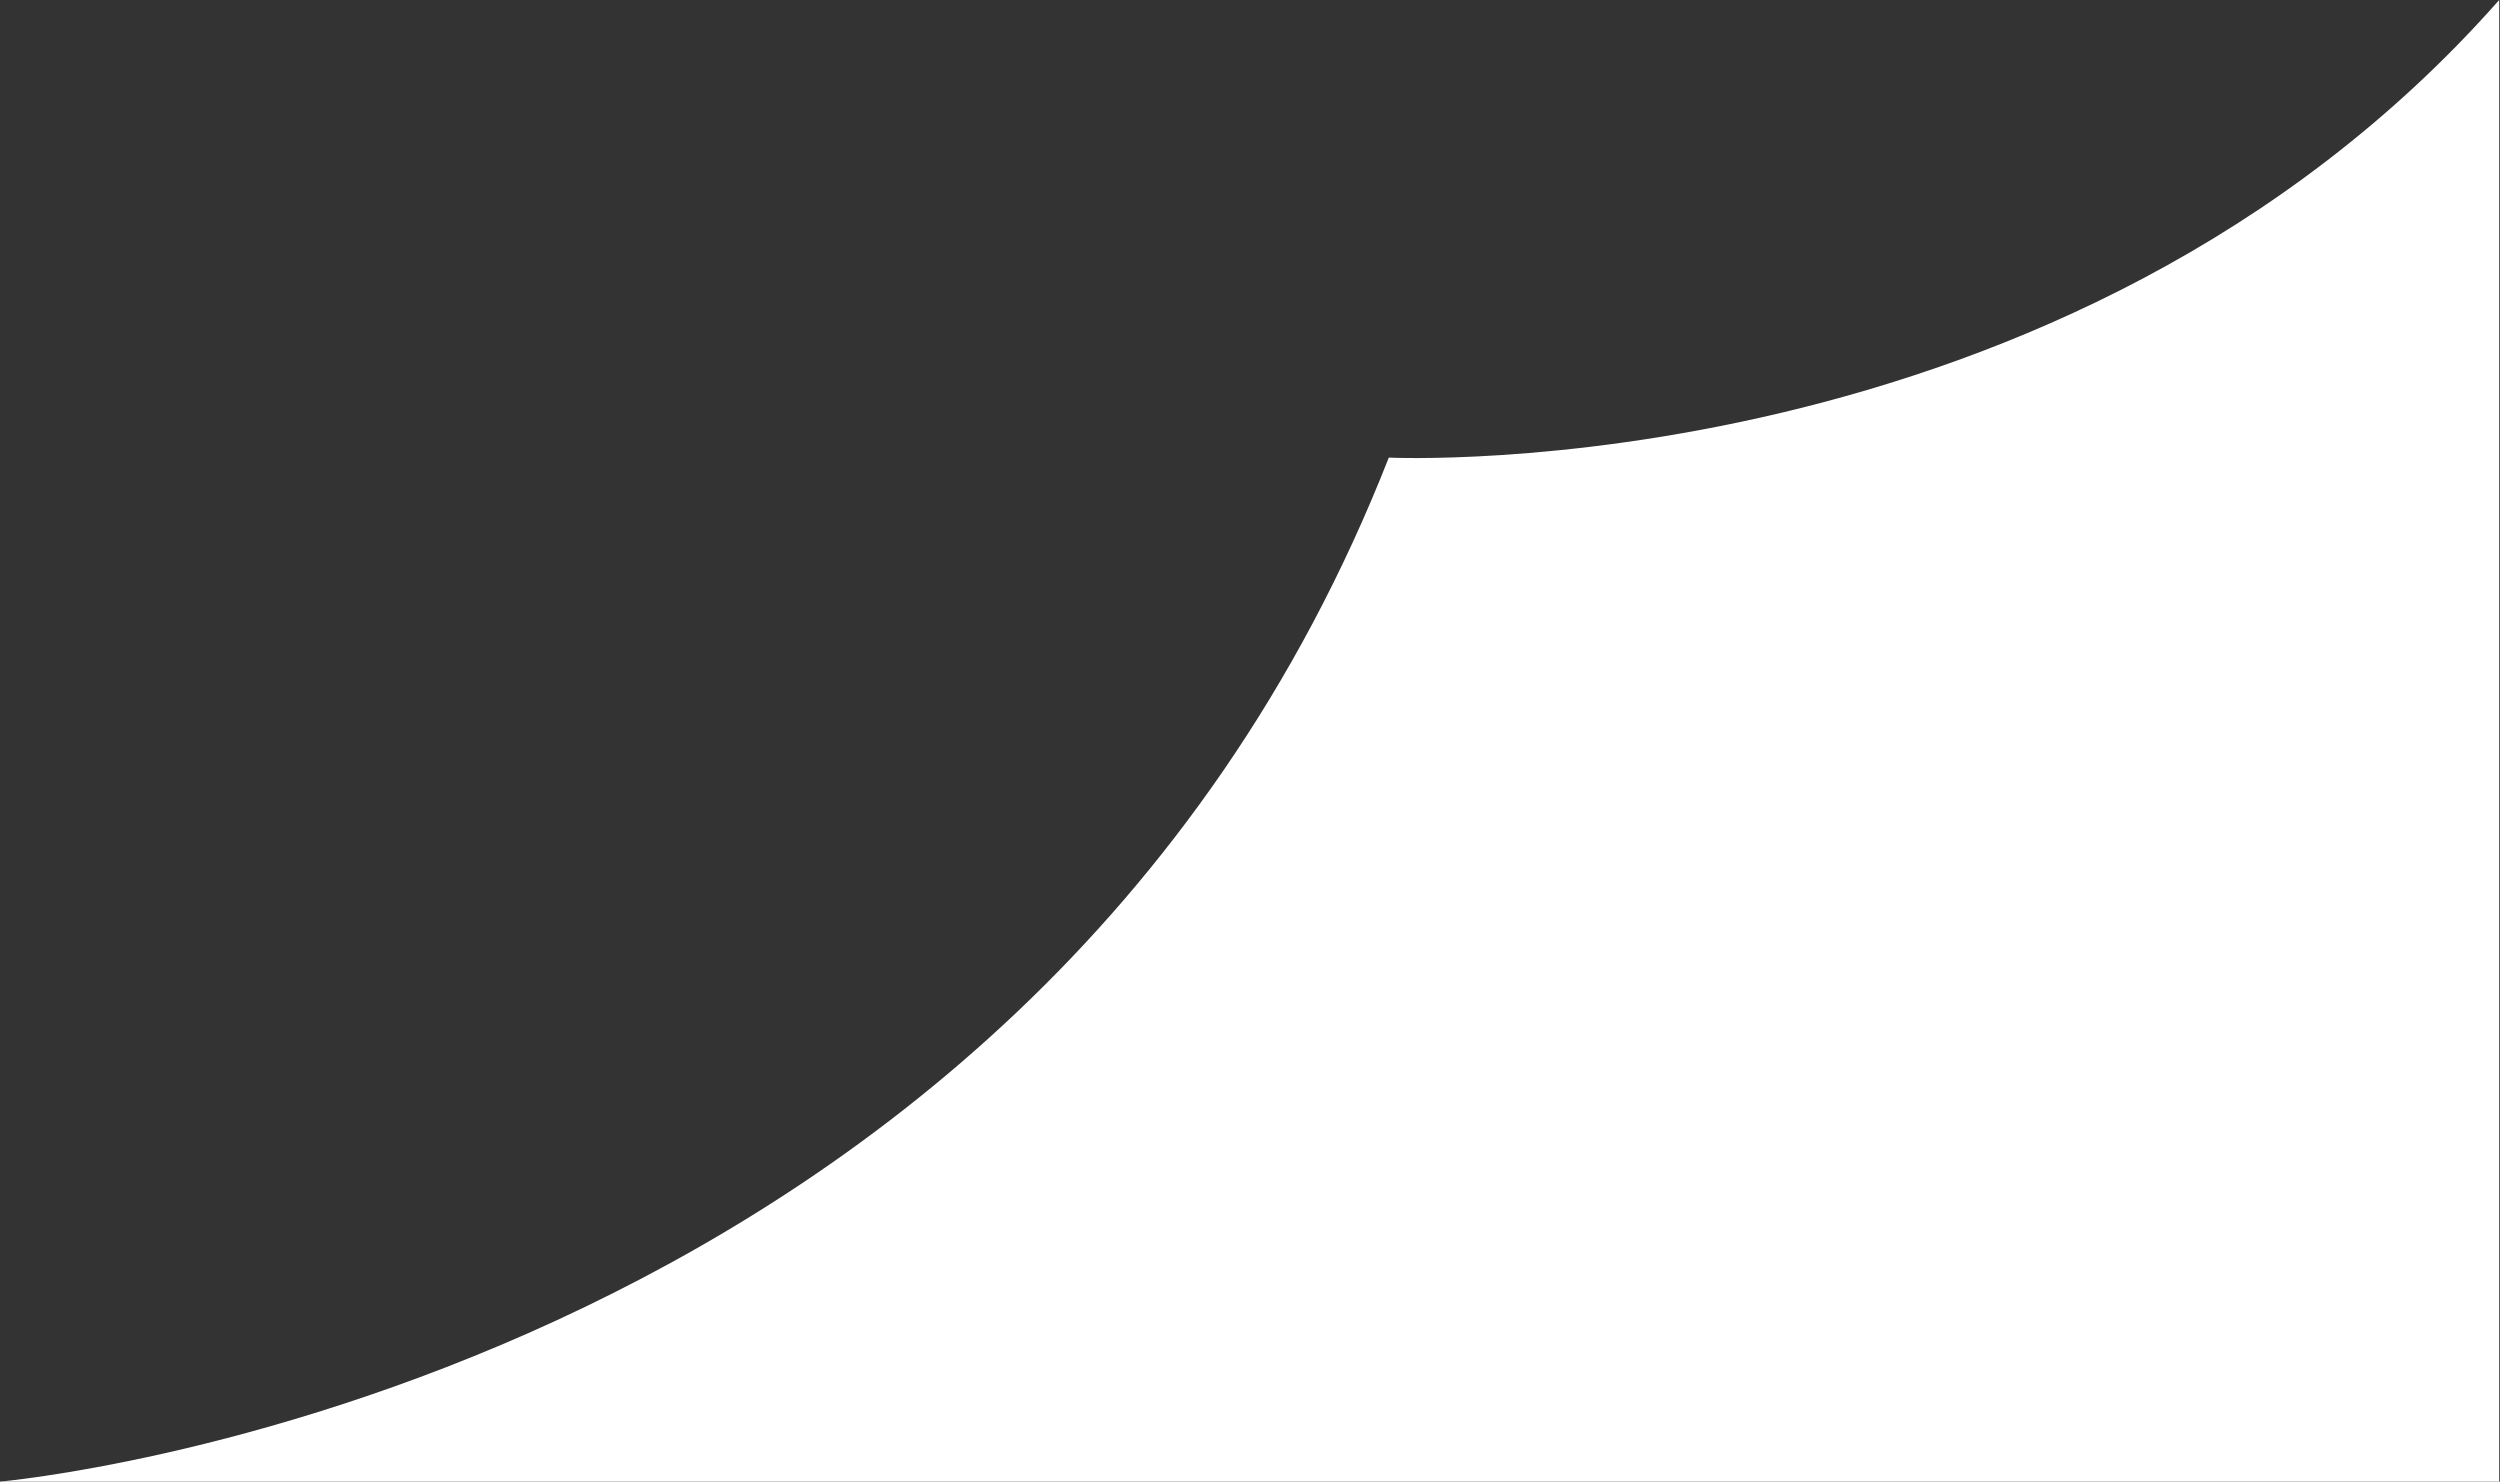 <?xml version="1.0" encoding="utf-8"?>
<!-- Generator: Adobe Illustrator 27.5.0, SVG Export Plug-In . SVG Version: 6.00 Build 0)  -->
<svg version="1.1" id="Calque_1" xmlns="http://www.w3.org/2000/svg" xmlns:xlink="http://www.w3.org/1999/xlink" x="0px" y="0px"
	 viewBox="0 0 312.5 185.2" style="enable-background:new 0 0 312.5 185.2;" xml:space="preserve">
<rect x="0" y="0" width="312.5" height="185.2" fill="#333333" stroke="none"/>
<style type="text/css">
	.st0{fill:#FFFFFF;}
</style>
<path class="st0" d="M0,185.2c0,0,127.7-11.1,173.6-128c0,0,84.7,4.1,138.8-57.2v185.2H0z"/>
</svg>
